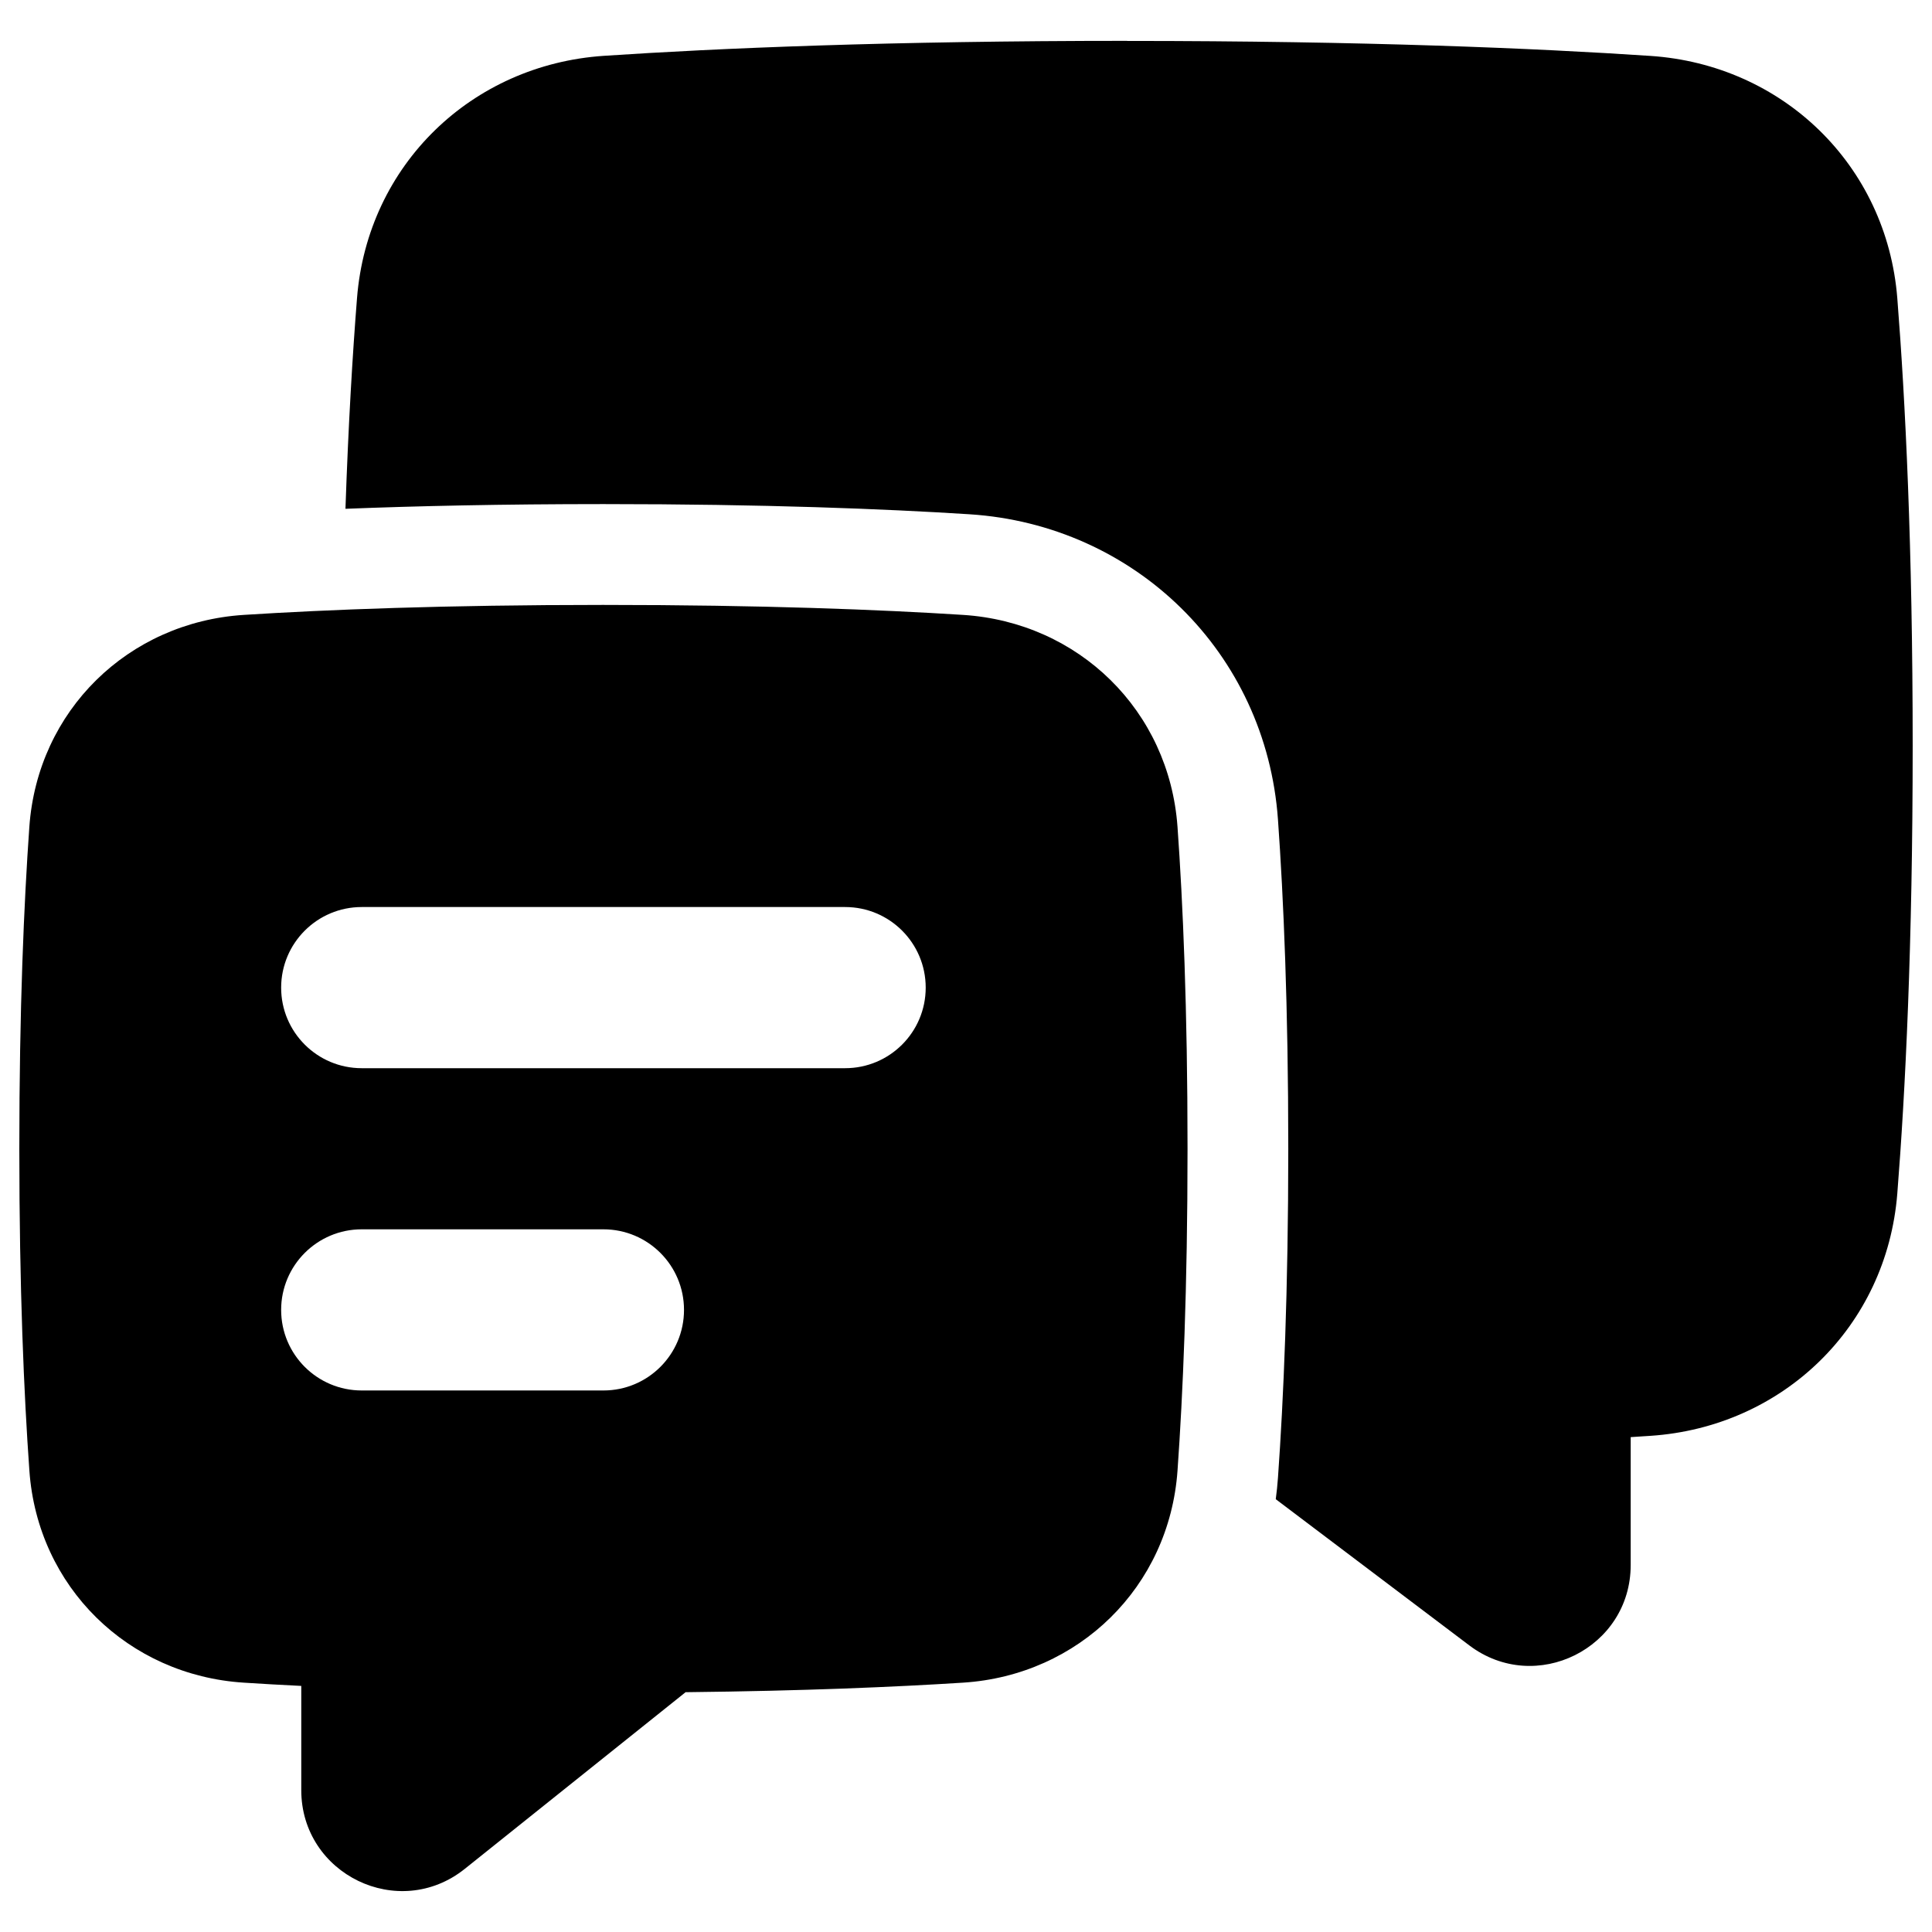 <svg xmlns="http://www.w3.org/2000/svg" fill="none" viewBox="0 0 48 48" id="Chat-Two-Bubbles-Square-Text-2--Streamline-Plump"><desc>Chat Two Bubbles Square Text 2 Streamline Icon: https://streamlinehq.com</desc><g id="chat-two-bubbles-square-text-2"><path id="Union" fill="#000000" fill-rule="evenodd" d="M28.003 1.017c5.907 0 10.174 0.183 13.001 0.372 3.283 0.219 5.872 2.71 6.134 6.021 0.199 2.519 0.382 6.177 0.382 11.121s-0.182 8.602 -0.382 11.121c-0.262 3.311 -2.851 5.802 -6.134 6.021l-0.141 0.009 -0.002 0c-0.114 0.008 -0.229 0.015 -0.347 0.023v3.178c0 2.066 -2.362 3.242 -4.01 1.996l-4.808 -3.632c0.024 -0.176 0.042 -0.355 0.055 -0.535 0.138 -1.943 0.256 -4.637 0.256 -8.174s-0.118 -6.231 -0.256 -8.174c-0.295 -4.159 -3.563 -7.325 -7.664 -7.587 -2.1 -0.134 -5.094 -0.253 -9.094 -0.253 -2.53 0 -4.657 0.048 -6.41 0.117 0.072 -2.107 0.177 -3.843 0.287 -5.233 0.262 -3.311 2.851 -5.802 6.134 -6.021 2.827 -0.189 7.094 -0.372 13.001 -0.372Zm-13.011 14.012c3.951 0 6.892 0.118 8.935 0.248 2.871 0.183 5.122 2.376 5.328 5.267 0.134 1.88 0.249 4.515 0.249 7.997 0 3.482 -0.116 6.117 -0.249 7.997 -0.205 2.891 -2.457 5.084 -5.328 5.267 -1.675 0.107 -3.952 0.205 -6.894 0.237l-5.484 4.388c-1.643 1.315 -4.064 0.137 -4.064 -1.955v-2.589c-0.518 -0.025 -0.994 -0.053 -1.429 -0.081C3.186 41.622 0.935 39.429 0.73 36.538 0.596 34.658 0.48 32.023 0.48 28.541c0 -3.482 0.116 -6.117 0.249 -7.997 0.205 -2.891 2.457 -5.084 5.328 -5.267 2.044 -0.13 4.984 -0.248 8.935 -0.248Zm-6.005 7.506c-1.105 0 -2.002 0.896 -2.002 2.002s0.896 2.002 2.002 2.002h12.01c1.106 0 2.002 -0.896 2.002 -2.002s-0.896 -2.002 -2.002 -2.002H8.987Zm0 8.007c-1.105 0 -2.002 0.896 -2.002 2.002s0.896 2.002 2.002 2.002h6.005c1.105 0 2.002 -0.896 2.002 -2.002s-0.896 -2.002 -2.002 -2.002H8.987Z" clip-rule="evenodd" stroke-width="1"></path></g></svg>